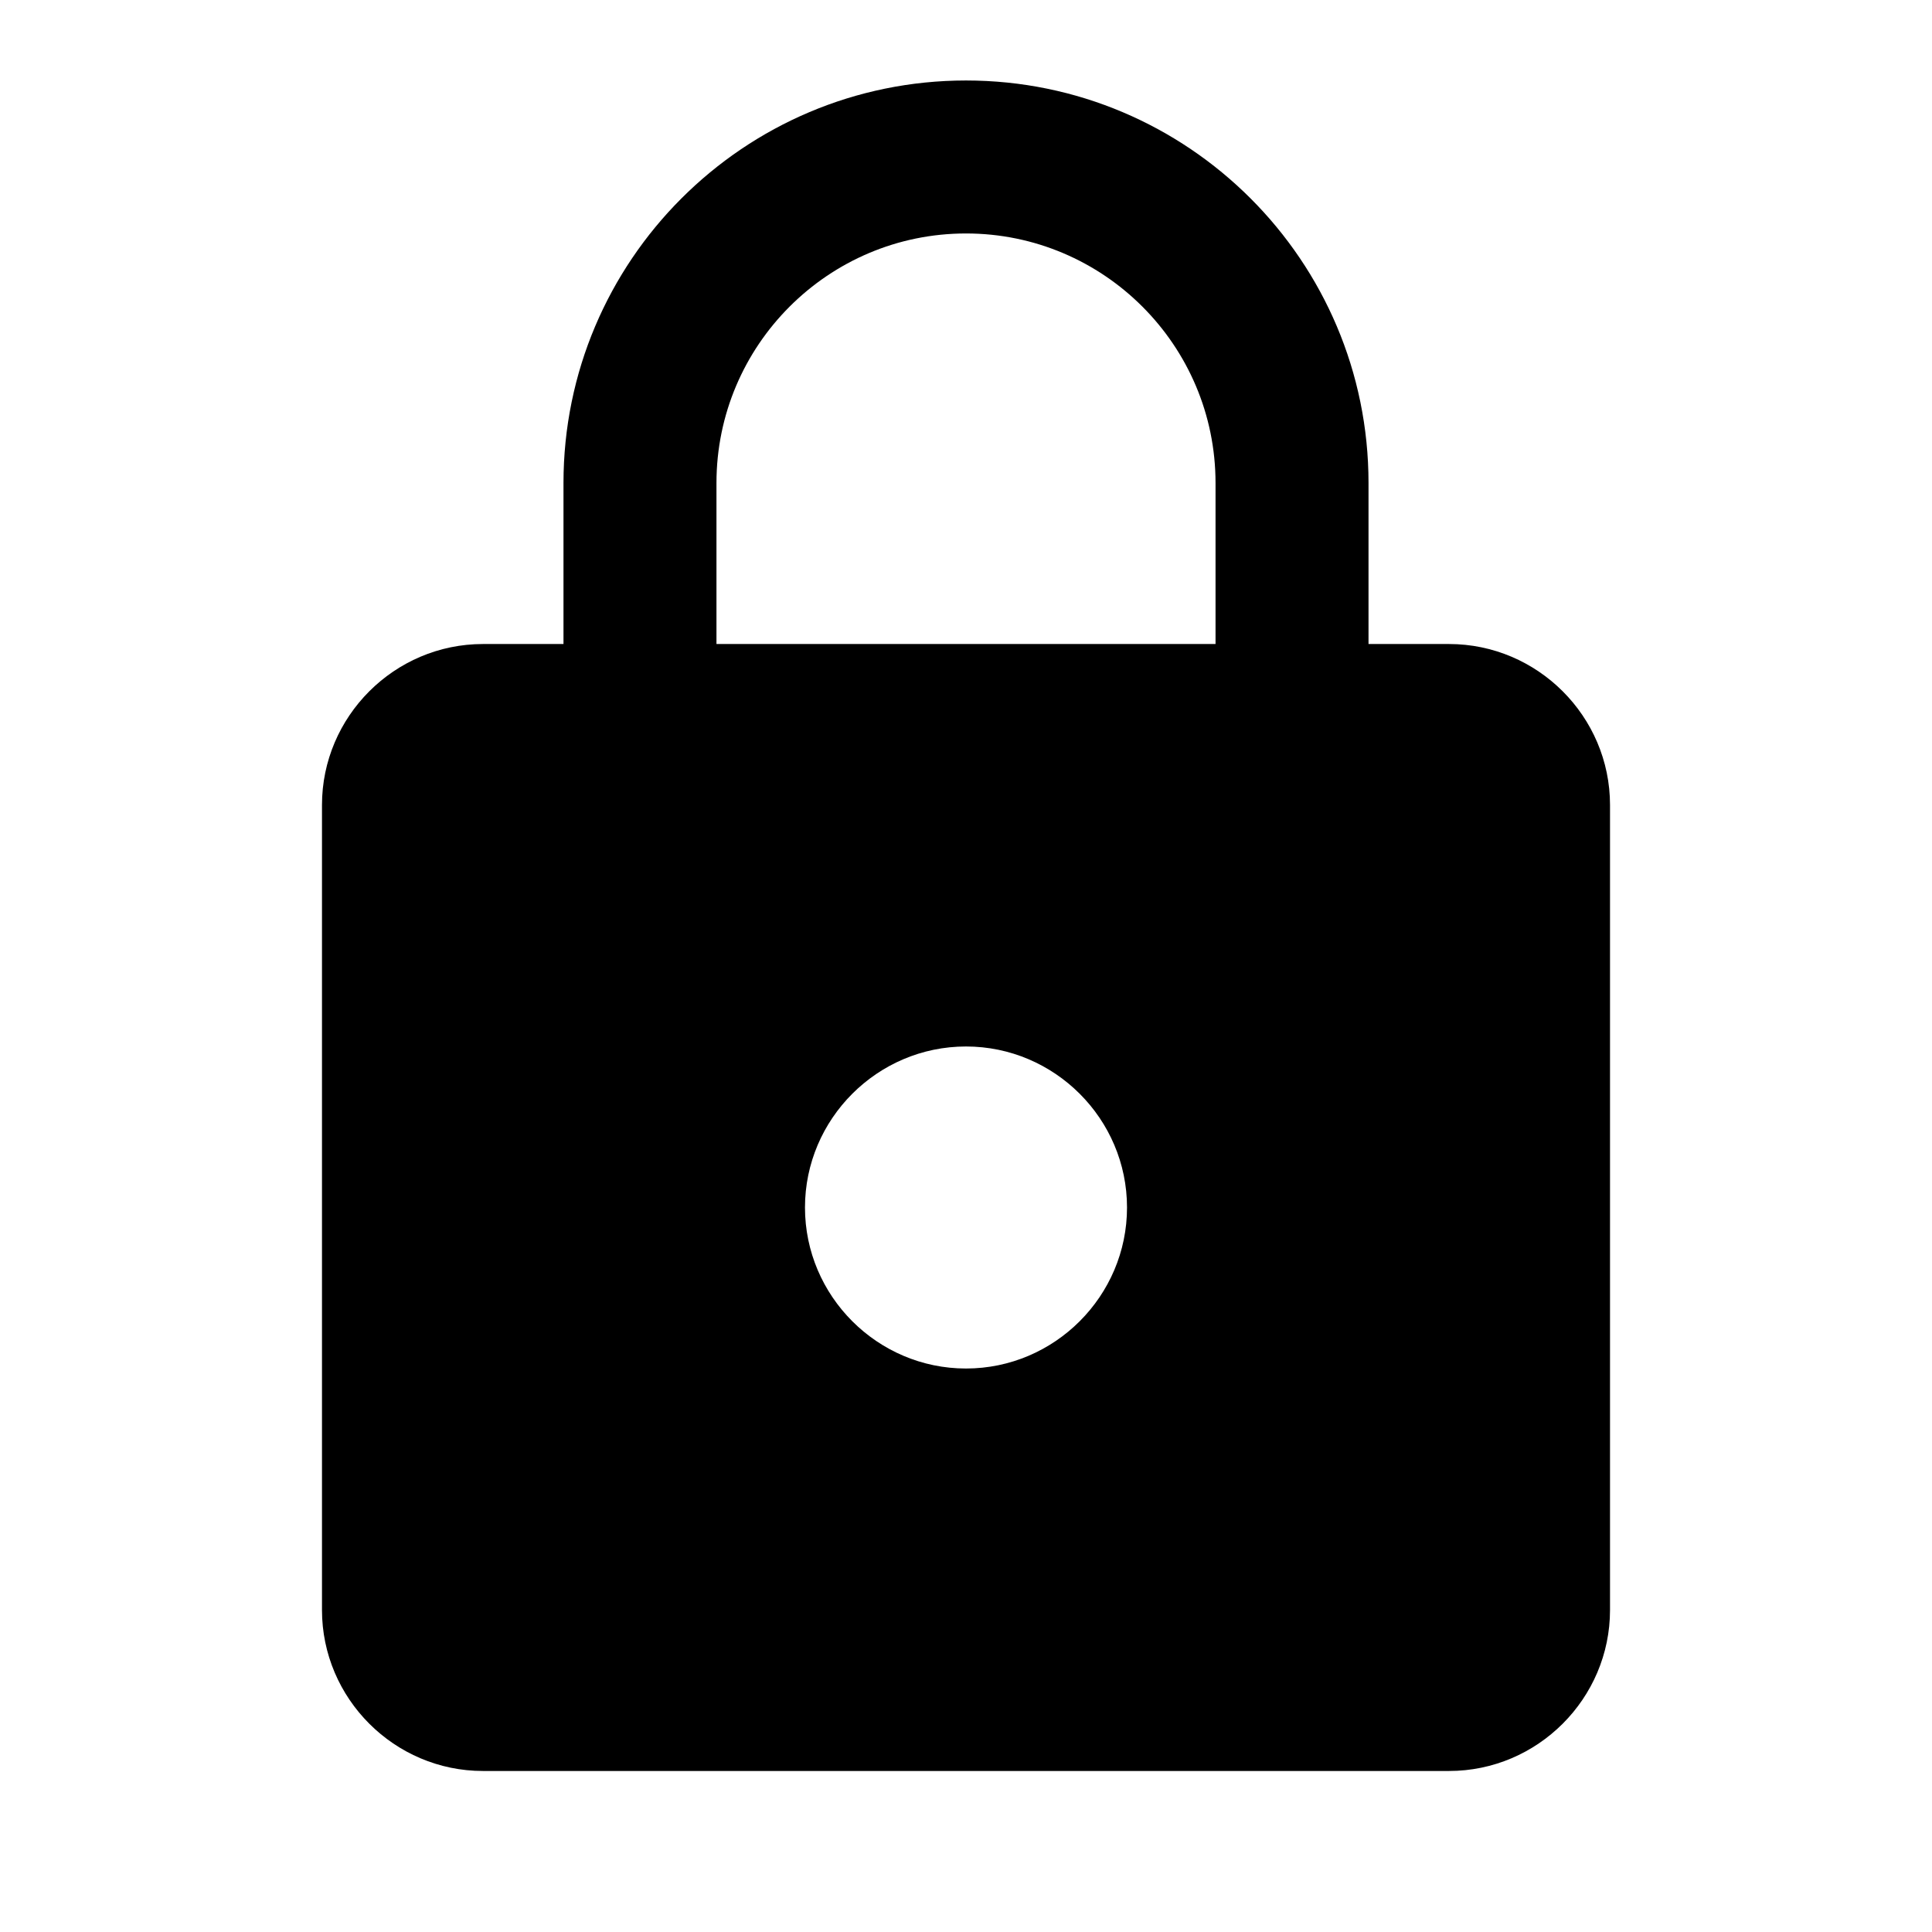 <?xml version="1.0" encoding="UTF-8" standalone="no"?><svg width='38' height='38' viewBox='0 0 38 38' fill='none' xmlns='http://www.w3.org/2000/svg'>
<g clip-path='url(#clip0_181_113)'>
<path d='M28.5 12.667H26.917V9.5C26.917 5.13 23.37 1.583 19 1.583C14.63 1.583 11.083 5.13 11.083 9.5V12.667H9.5C7.758 12.667 6.333 14.092 6.333 15.833V31.667C6.333 33.408 7.758 34.833 9.5 34.833H28.5C30.242 34.833 31.667 33.408 31.667 31.667V15.833C31.667 14.092 30.242 12.667 28.5 12.667ZM19 26.917C17.258 26.917 15.833 25.492 15.833 23.75C15.833 22.008 17.258 20.583 19 20.583C20.742 20.583 22.167 22.008 22.167 23.75C22.167 25.492 20.742 26.917 19 26.917ZM23.908 12.667H14.092V9.5C14.092 6.792 16.293 4.592 19 4.592C21.707 4.592 23.908 6.792 23.908 9.5V12.667Z' fill='black'/>
</g>
<defs>
<clipPath id='clip0_181_113'>
<rect width='38' height='38' fill='white'/>
</clipPath>
</defs>
</svg>
